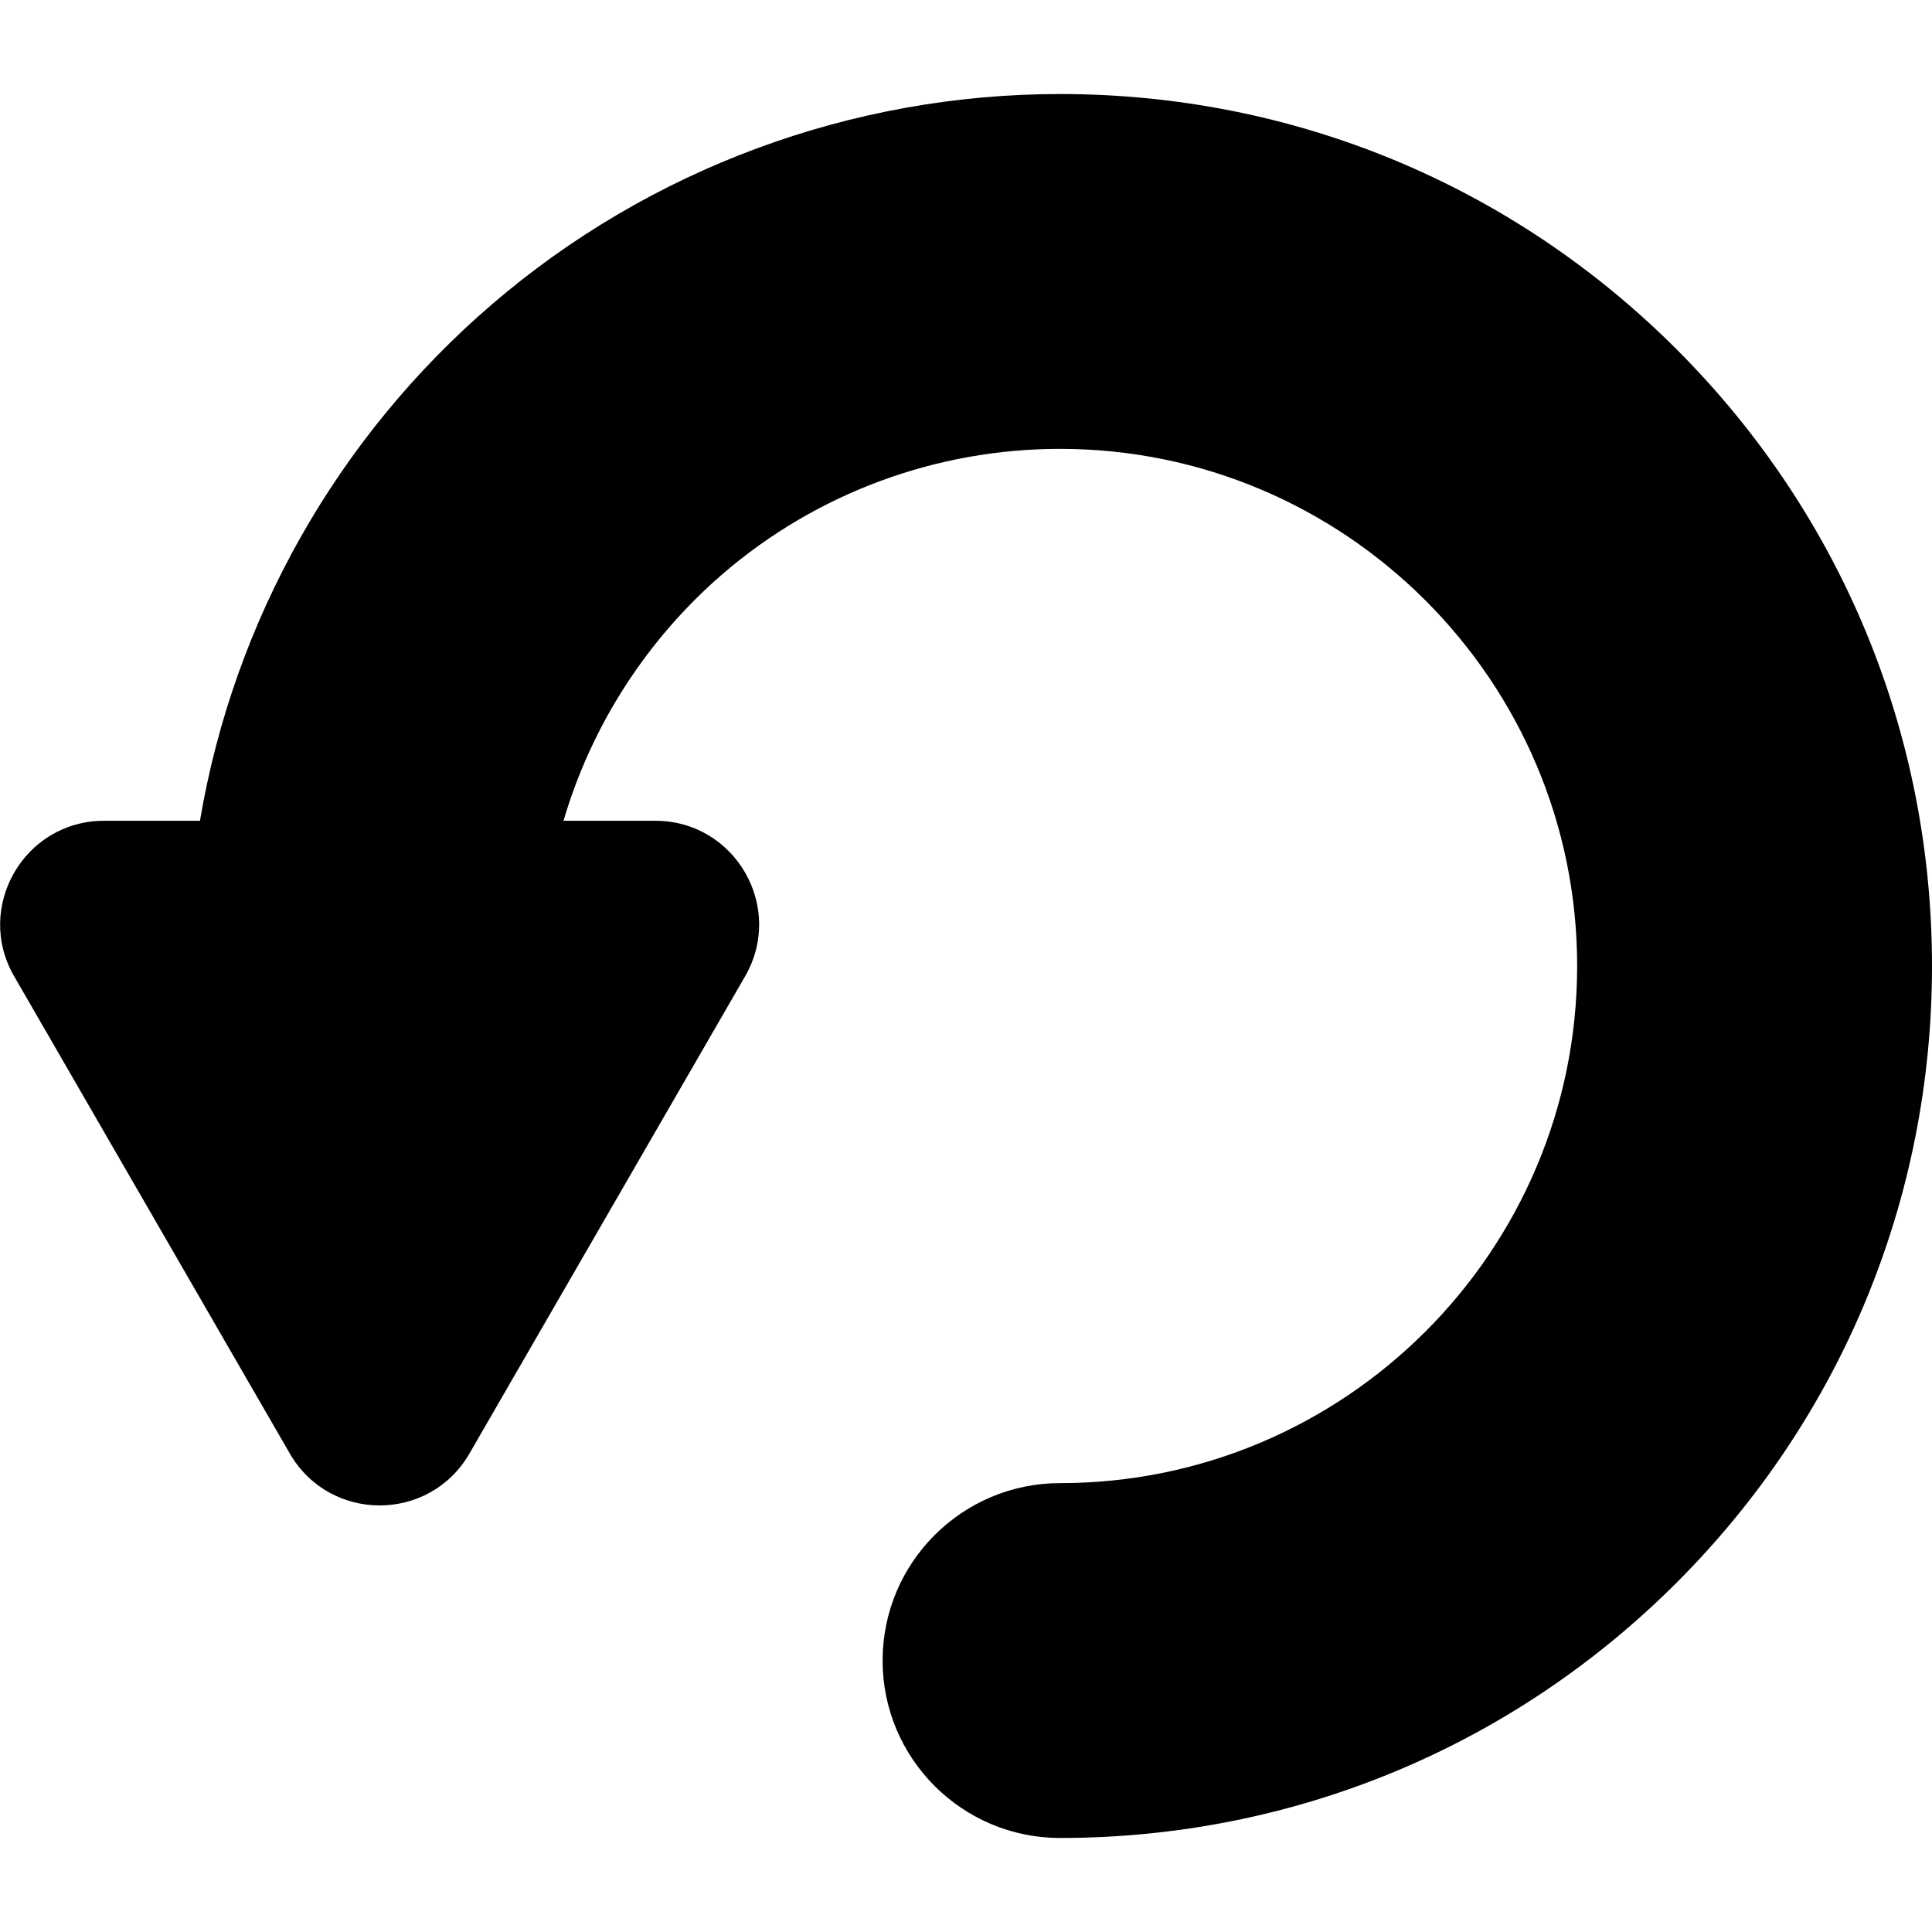 <?xml version="1.0" encoding="UTF-8"?>
<svg enable-background="new 0 0 600 600" version="1.1" viewBox="0 0 600 600" xml:space="preserve" xmlns="http://www.w3.org/2000/svg">
<path d="m520.7 108.5c-51.2-51.2-119.2-79.3-191.5-79.3-64.7 0-127.4 23.2-176.4 65.3-48.1 41.3-80.2 98.2-90.7 160.4h-29.8c-24.8 0-40.3 26.9-27.9 48.3l85.6 148.2c12.4 21.5 43.4 21.5 55.8 0l85.6-148.2c12.4-21.5-3.1-48.3-27.9-48.3h-28.5c8.7-29.6 25.9-56.4 49.6-76.8 29.1-25 66.2-38.7 104.6-38.7 88.6 0 160.6 72.1 160.6 160.6 0 88.6-72.1 160.6-160.6 160.6-30.4 0-55.1 24.7-55.1 55.1s24.7 55.1 55.1 55.1c72.3 0 140.4-28.2 191.5-79.3s79.3-119.2 79.3-191.5-28.2-140.4-79.3-191.5z"/>
</svg>
